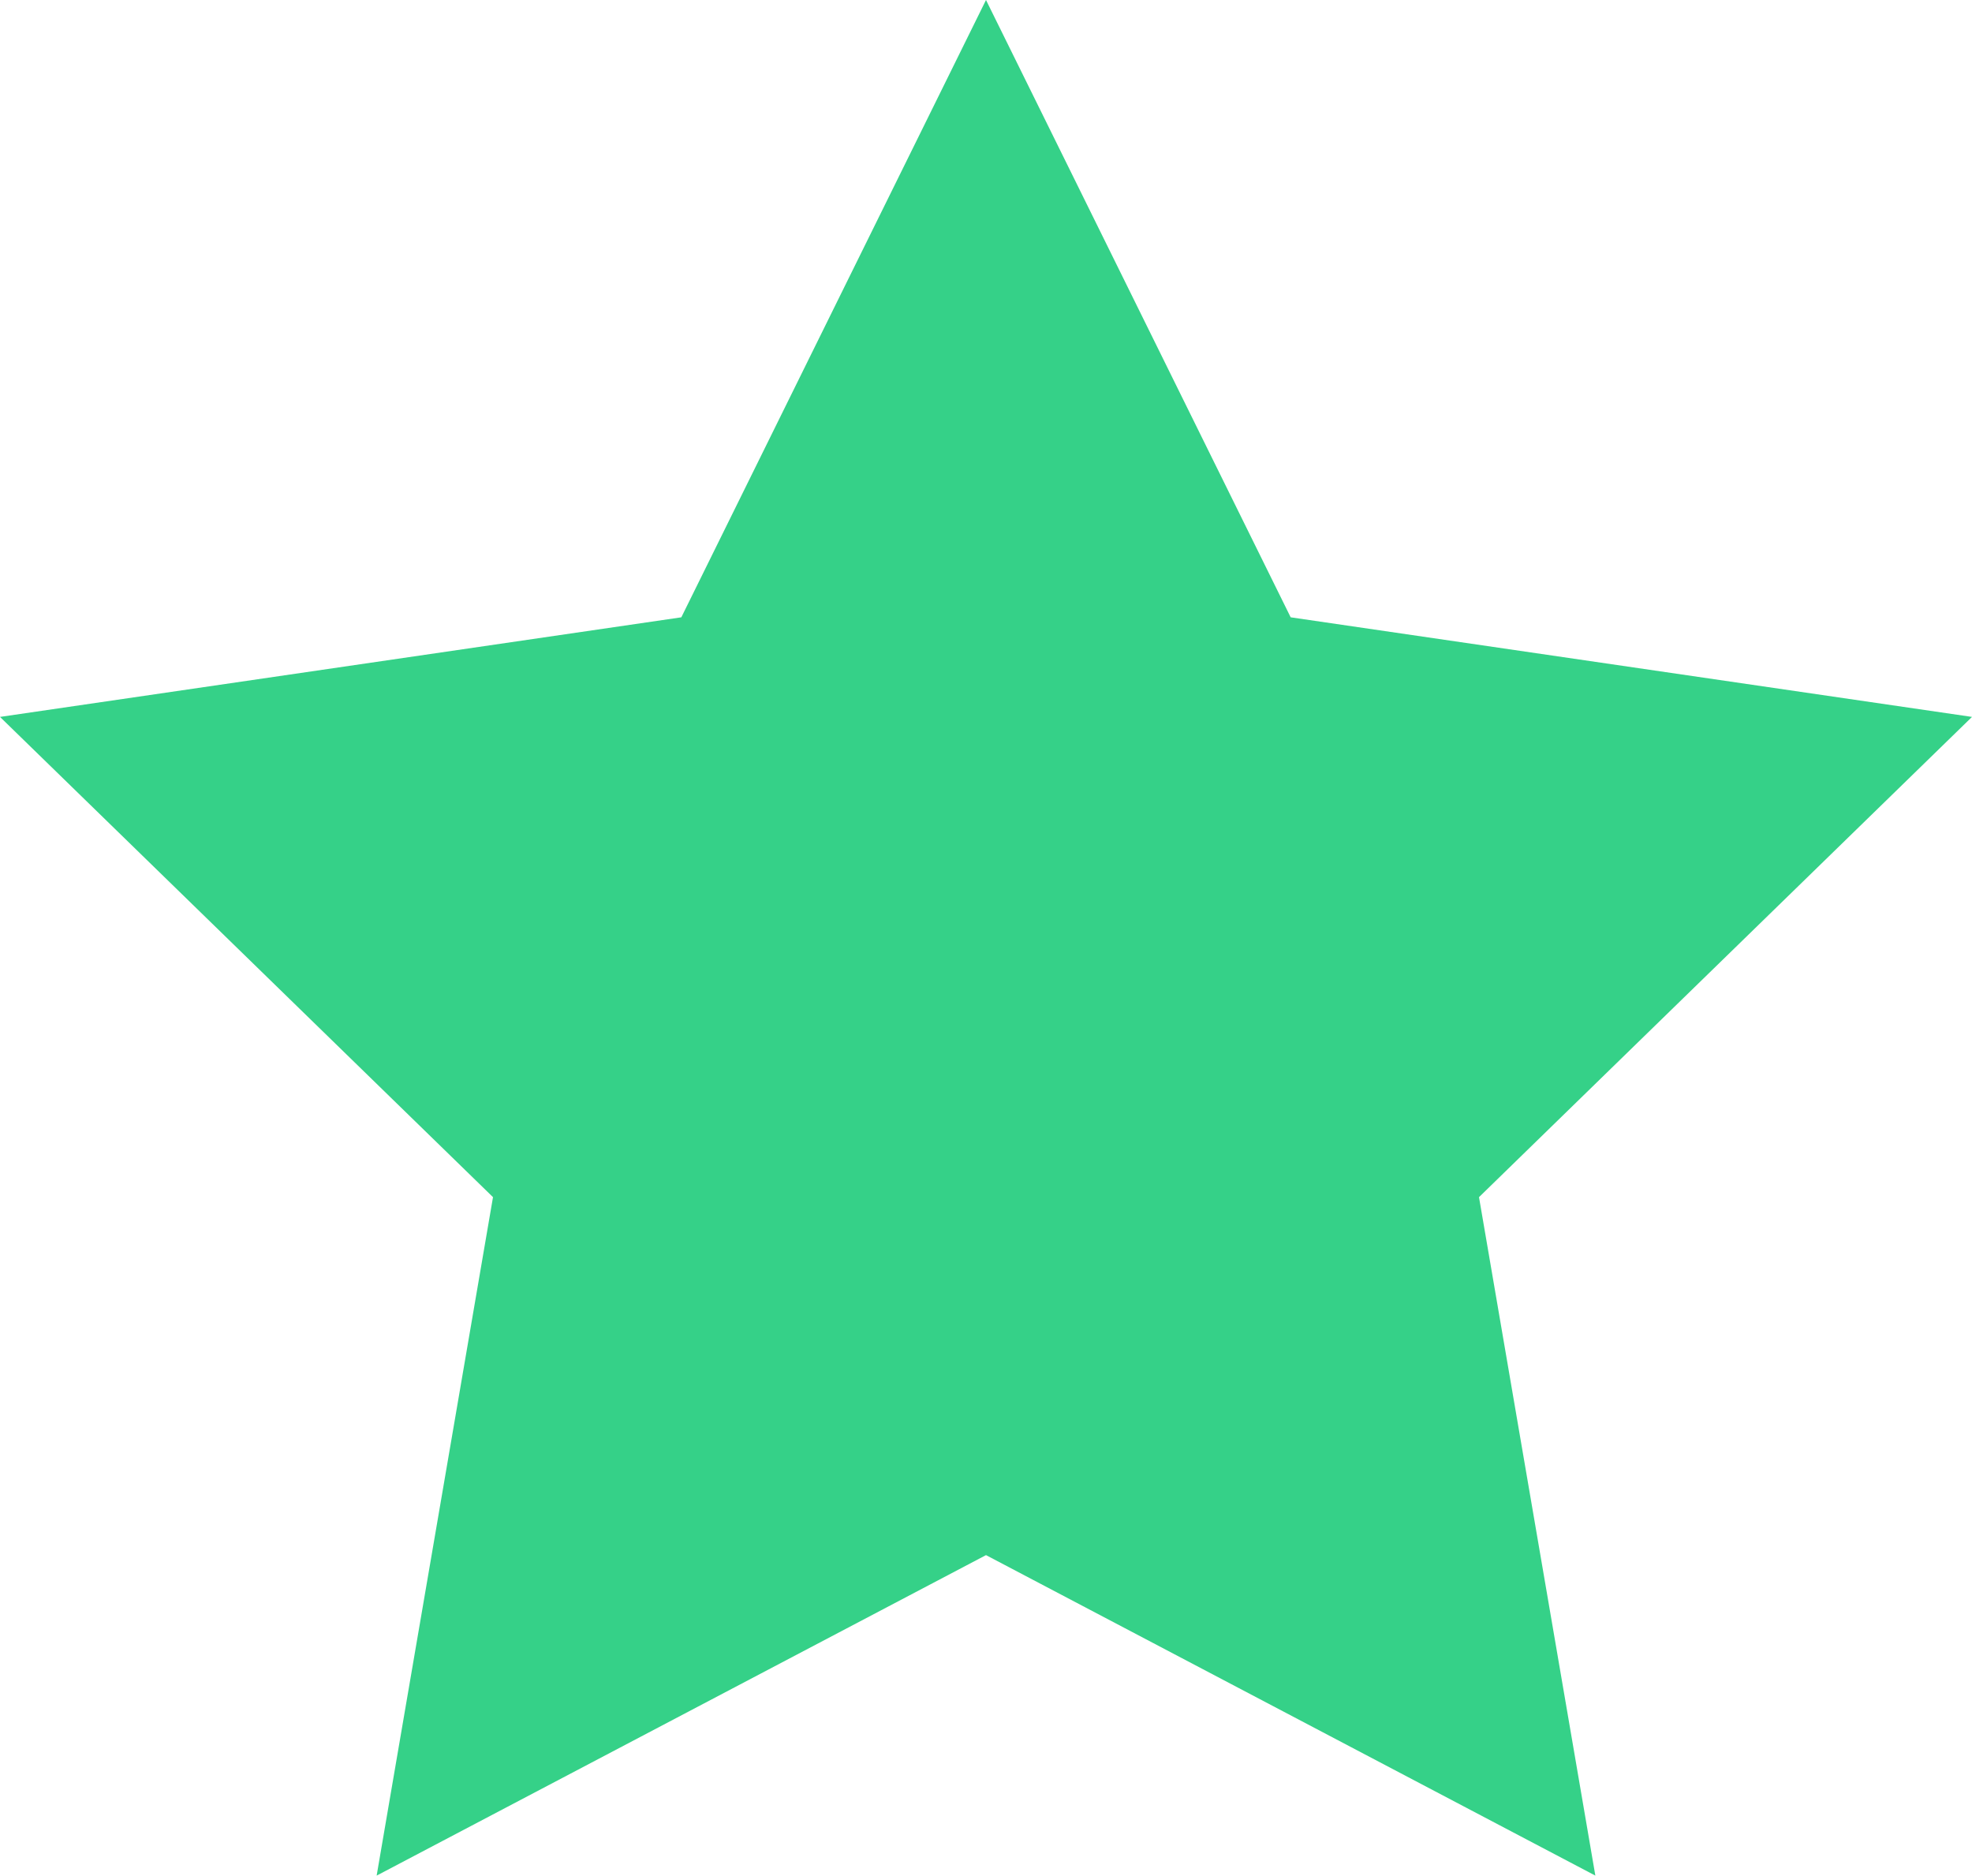 <svg xmlns="http://www.w3.org/2000/svg" width="20" height="19.02" viewBox="0 0 20 19.02">
  <path id="star_3_" data-name="star (3)" d="M12,2l3.09,6.26L22,9.27l-5,4.87,1.18,6.88L12,17.77,5.82,21.02,7,14.14,2,9.27,8.91,8.26Z" transform="translate(-2 -2)" fill="#35d188"/>
</svg>
